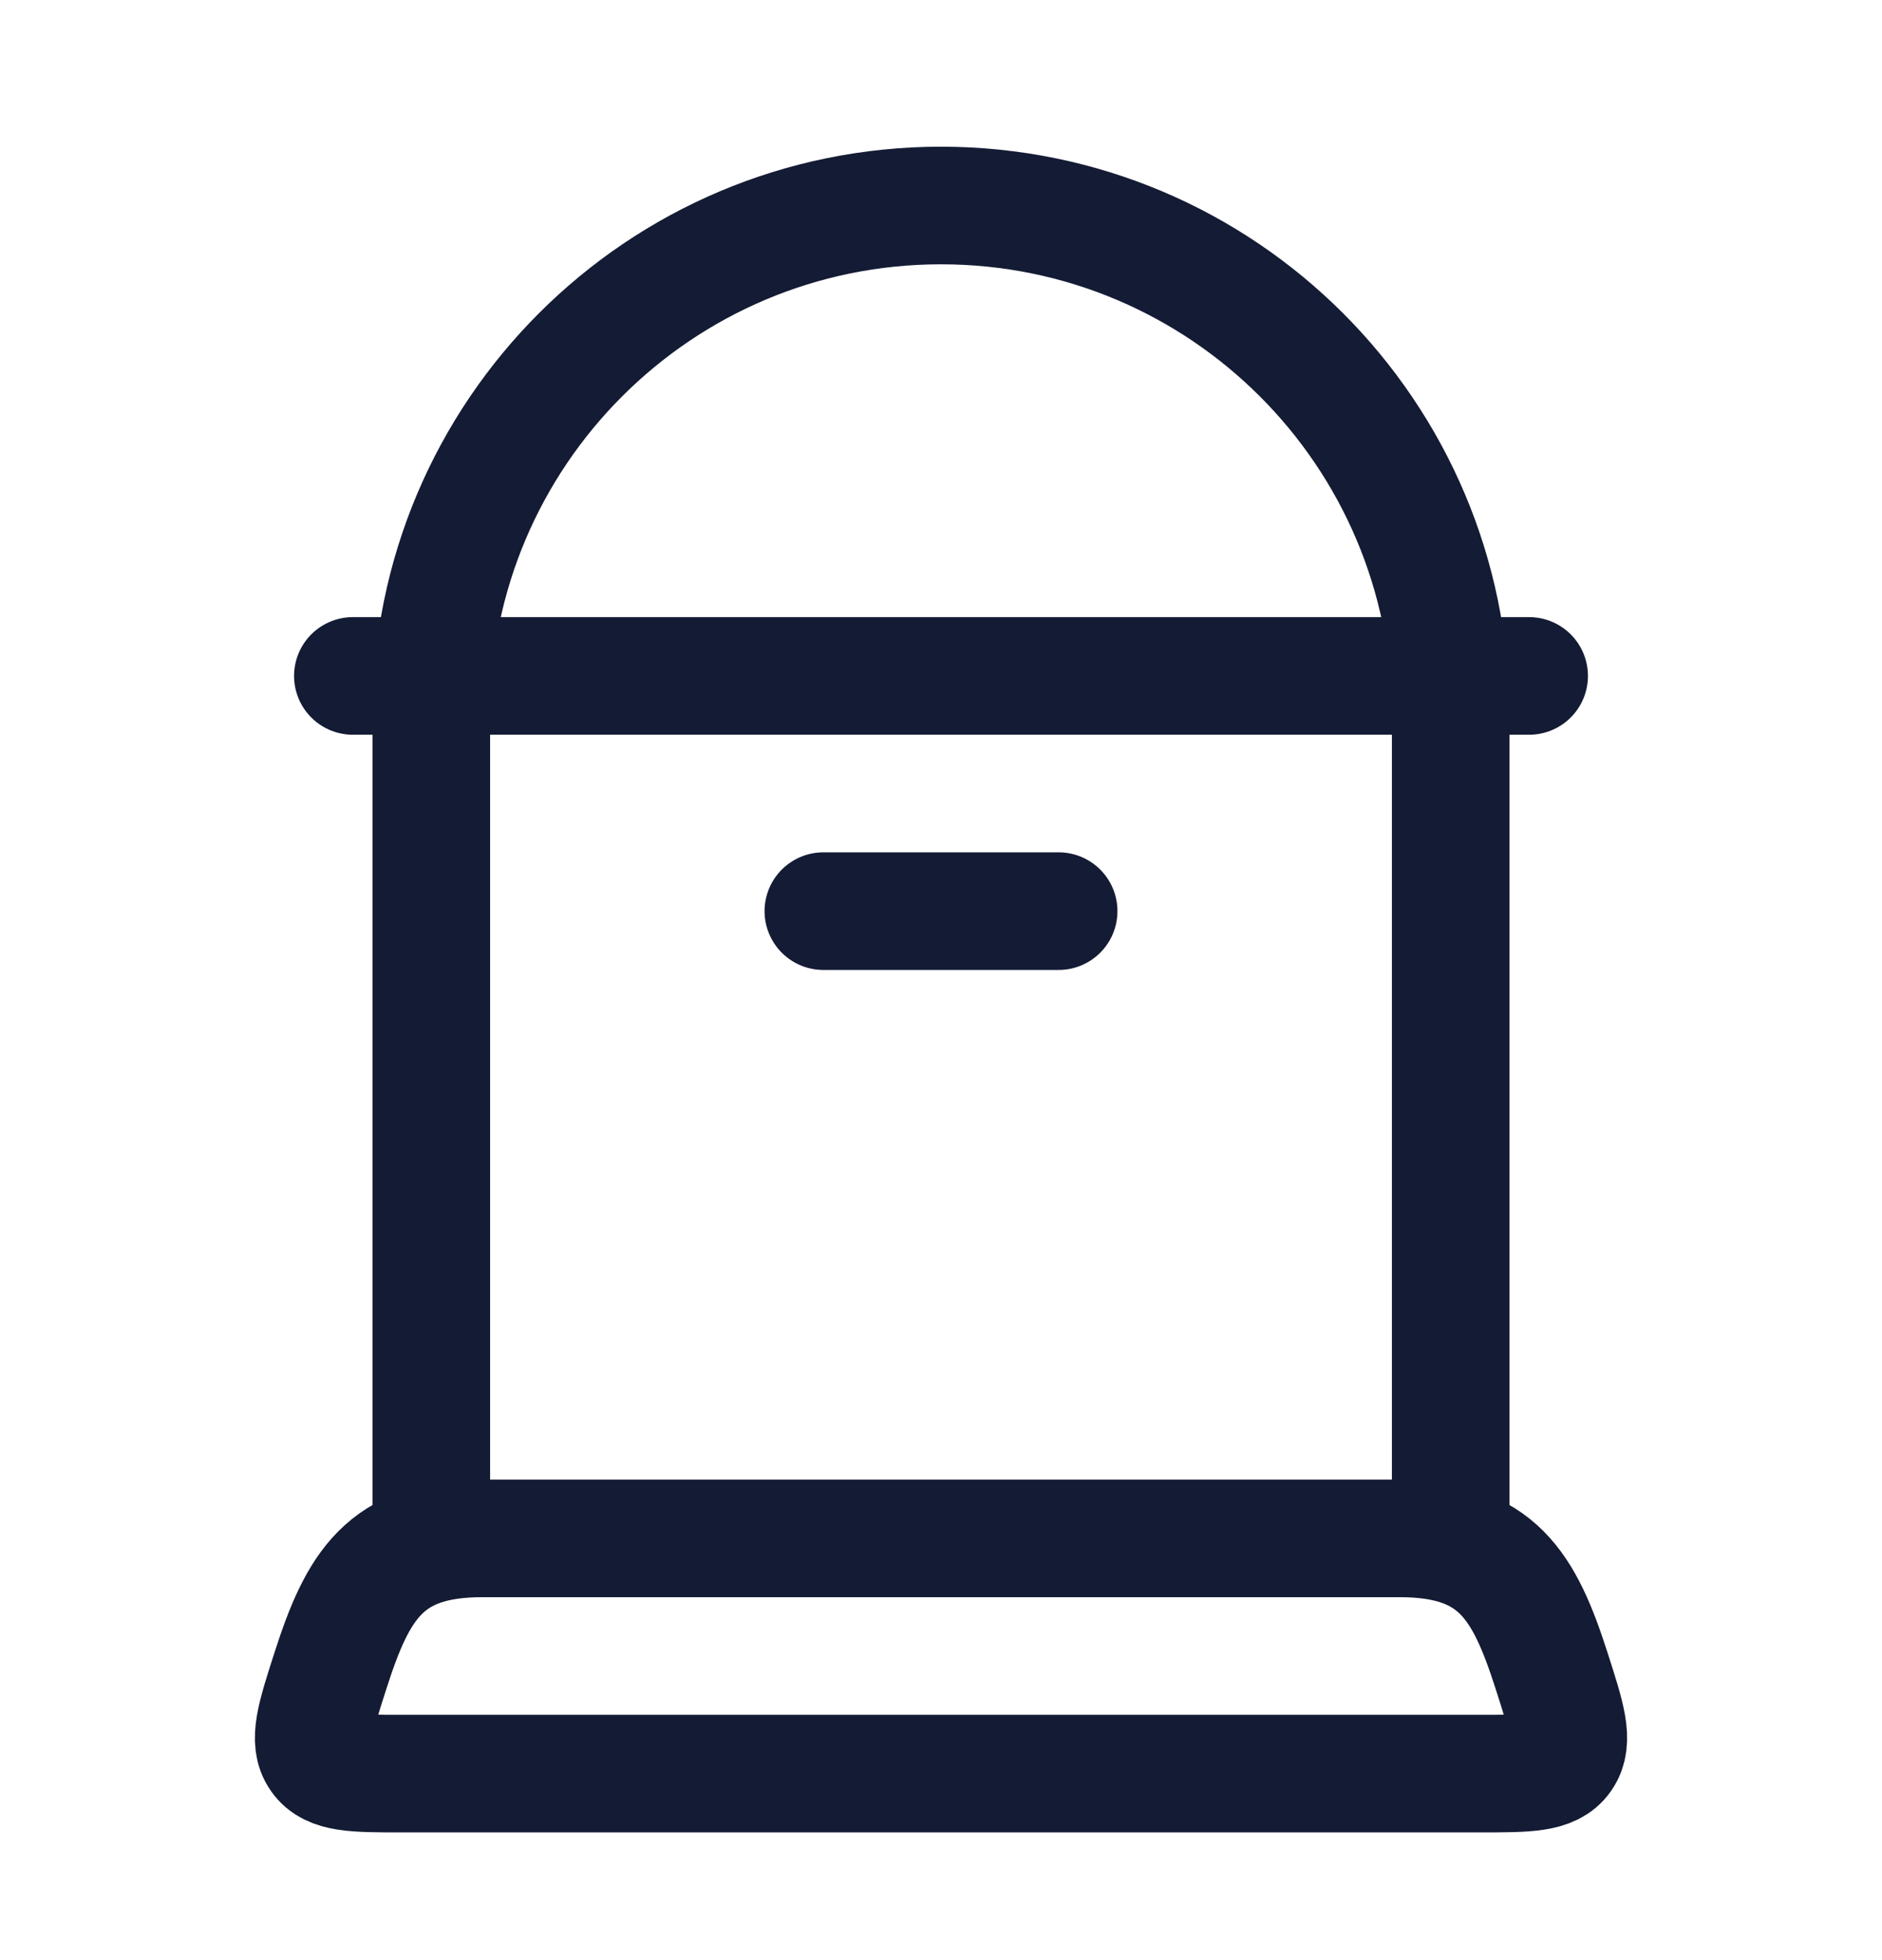 <svg width="24" height="25" viewBox="0 0 24 25" fill="none" xmlns="http://www.w3.org/2000/svg">
<path d="M5.5 19.621V9.121C5.5 5.531 8.41 2.621 12 2.621C15.59 2.621 18.5 5.531 18.5 9.121V19.621" stroke="#141B34" stroke-width="1.5" stroke-linecap="round" stroke-linejoin="round"/>
<path d="M18.869 22.621H5.131C4.52 22.621 4.214 22.621 4.07 22.413C3.925 22.206 4.022 21.905 4.215 21.305C4.561 20.228 4.909 19.621 6.149 19.621H17.851C19.091 19.621 19.439 20.229 19.785 21.305C19.978 21.905 20.075 22.205 19.93 22.413C19.786 22.621 19.48 22.621 18.869 22.621Z" stroke="#141B34" stroke-width="1.5" stroke-linecap="round" stroke-linejoin="round"/>
<path d="M10.5 11.621H13.5" stroke="#141B34" stroke-width="1.5" stroke-linecap="round" stroke-linejoin="round"/>
<path d="M4.5 8.621H19.5" stroke="#141B34" stroke-width="1.5" stroke-linecap="round" stroke-linejoin="round"/>
</svg>
